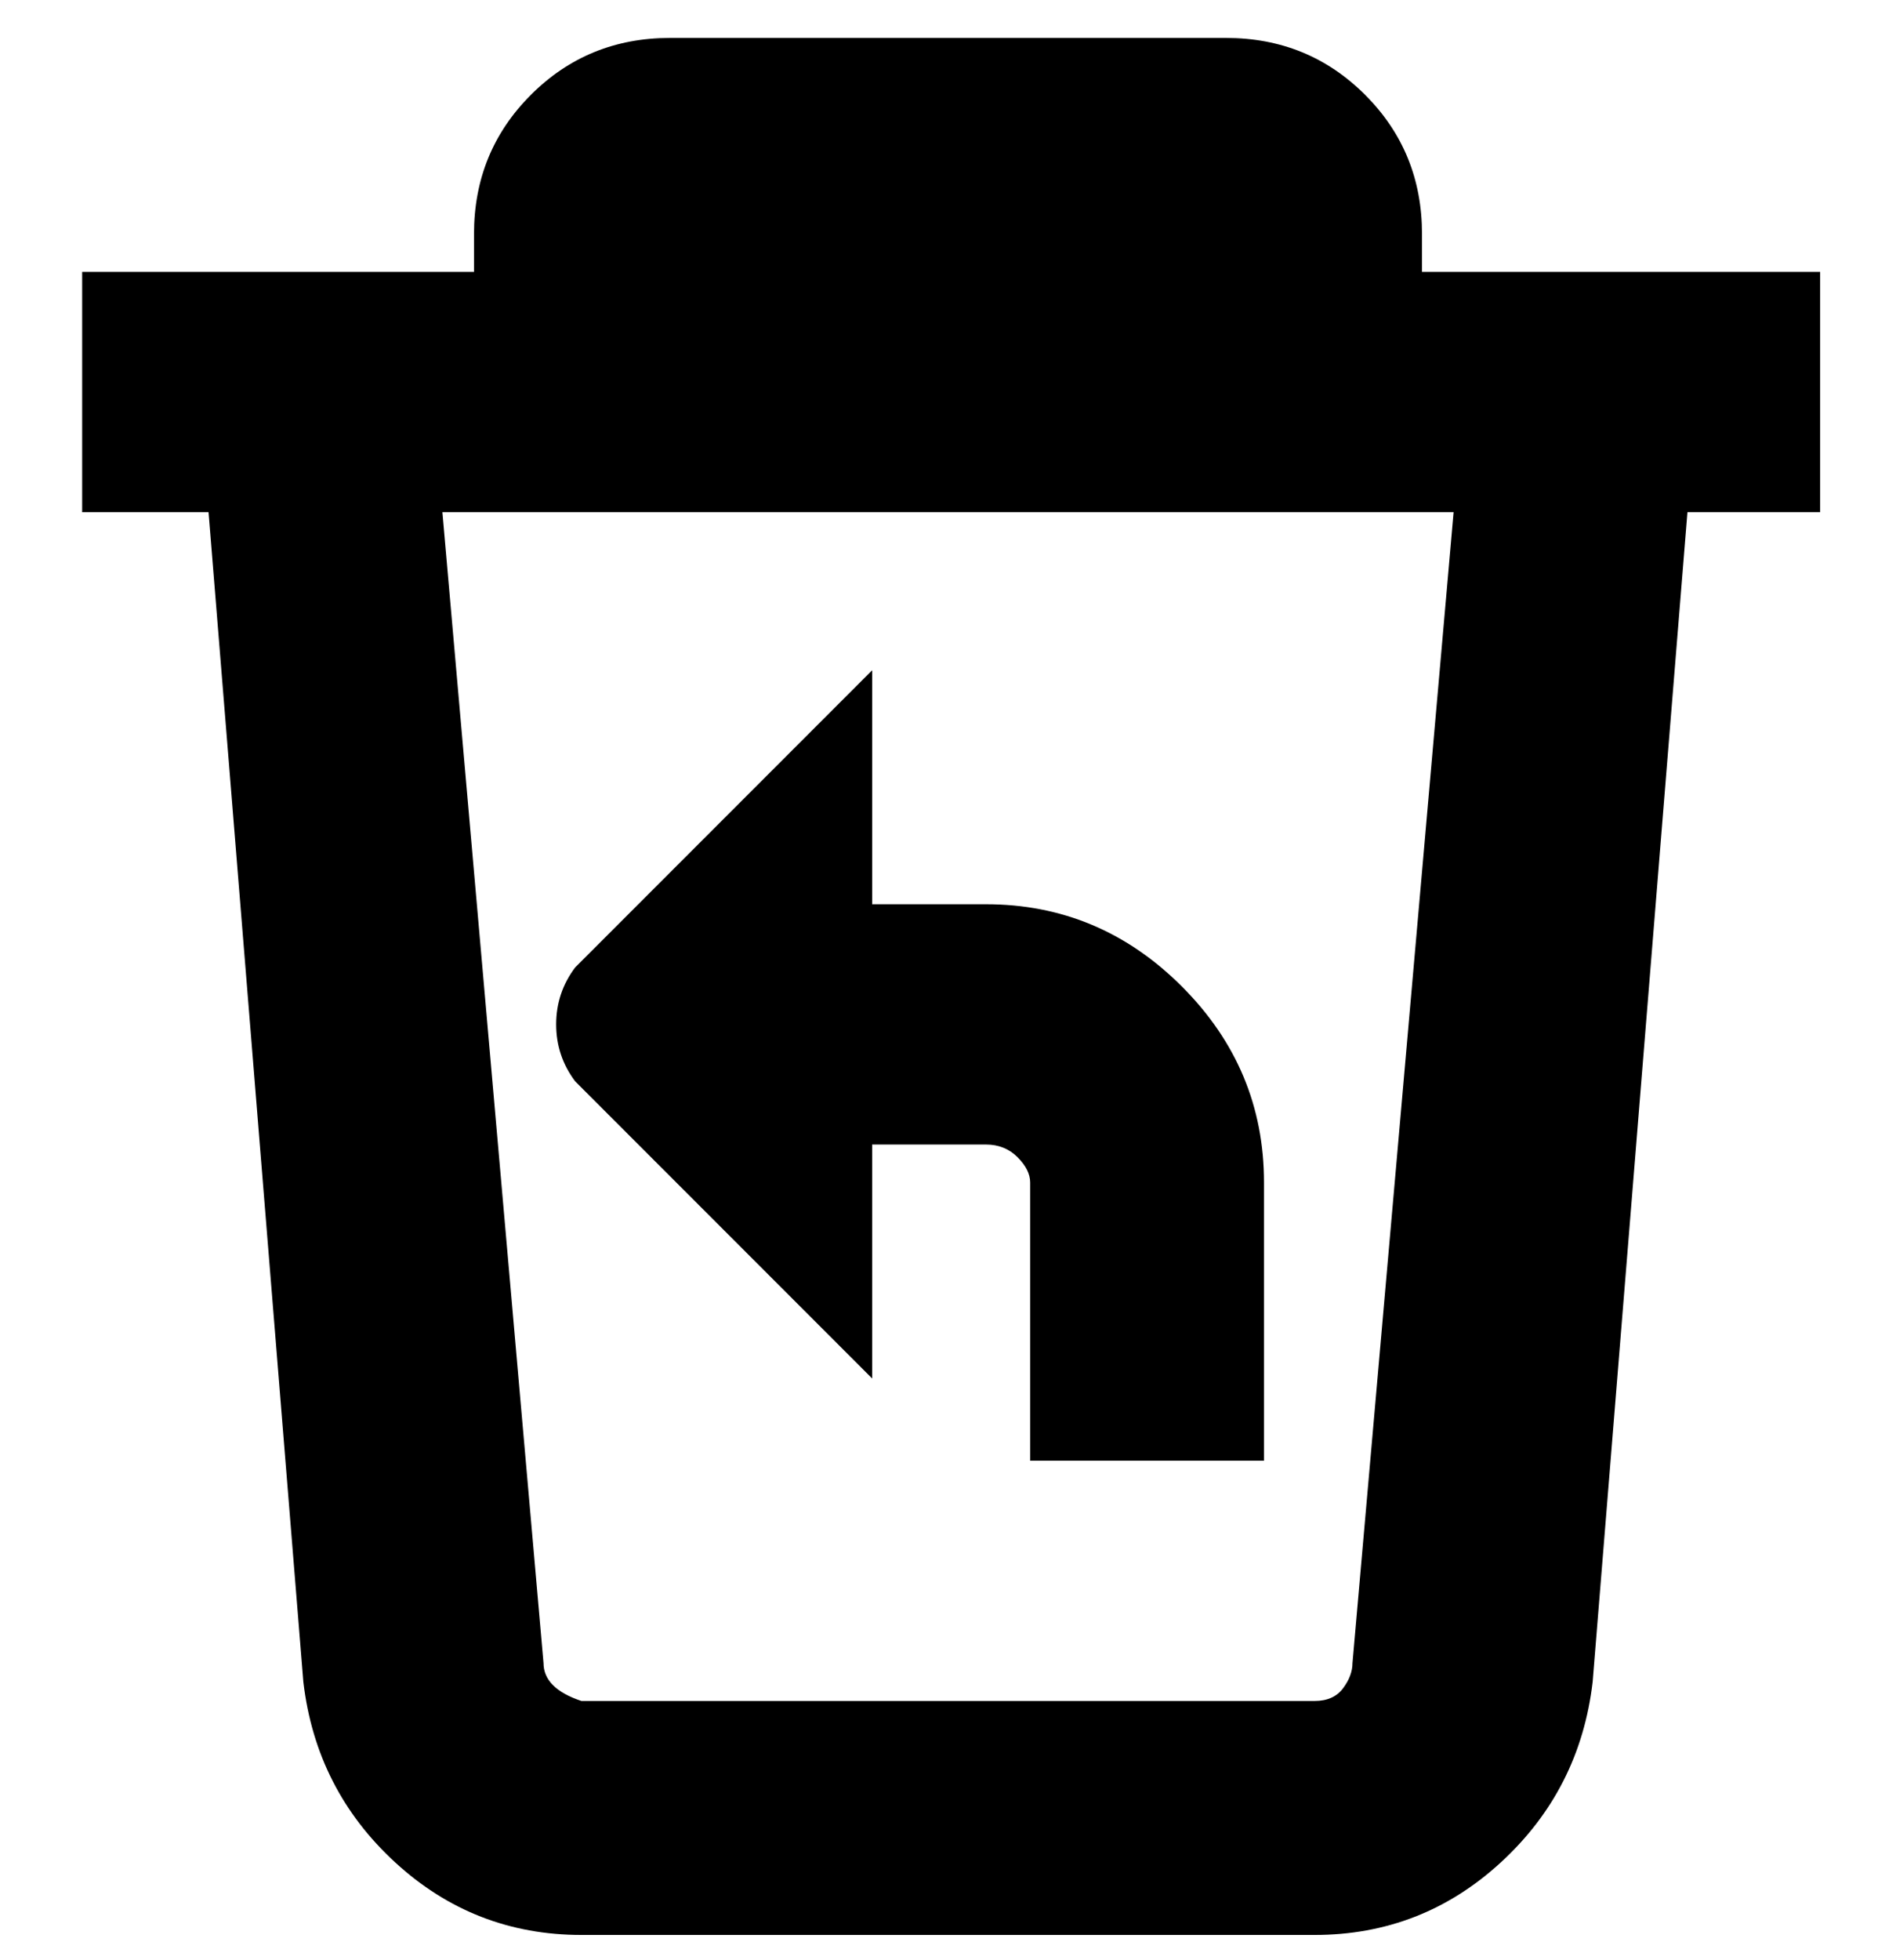 <svg viewBox="0 0 300 310" xmlns="http://www.w3.org/2000/svg"><path d="M288 43h-63v-6q0-13-9-22t-22-9h-88q-13 0-22 9t-9 22v6H13v38h20l15 185q2 17 14.5 28.5T92 306h116q17 0 29.5-11.5T252 266l15-185h21V43zm-74 220q0 2-1.5 4t-4.5 2H92q-3-1-4.5-2.5T86 263L70 81h160l-16 182zM91 171q-3-4-3-9t3-9l47-47v37h18q18 0 31 13t13 31v44h-37v-44q0-2-2-4t-5-2h-18v37l-47-47z"/></svg>